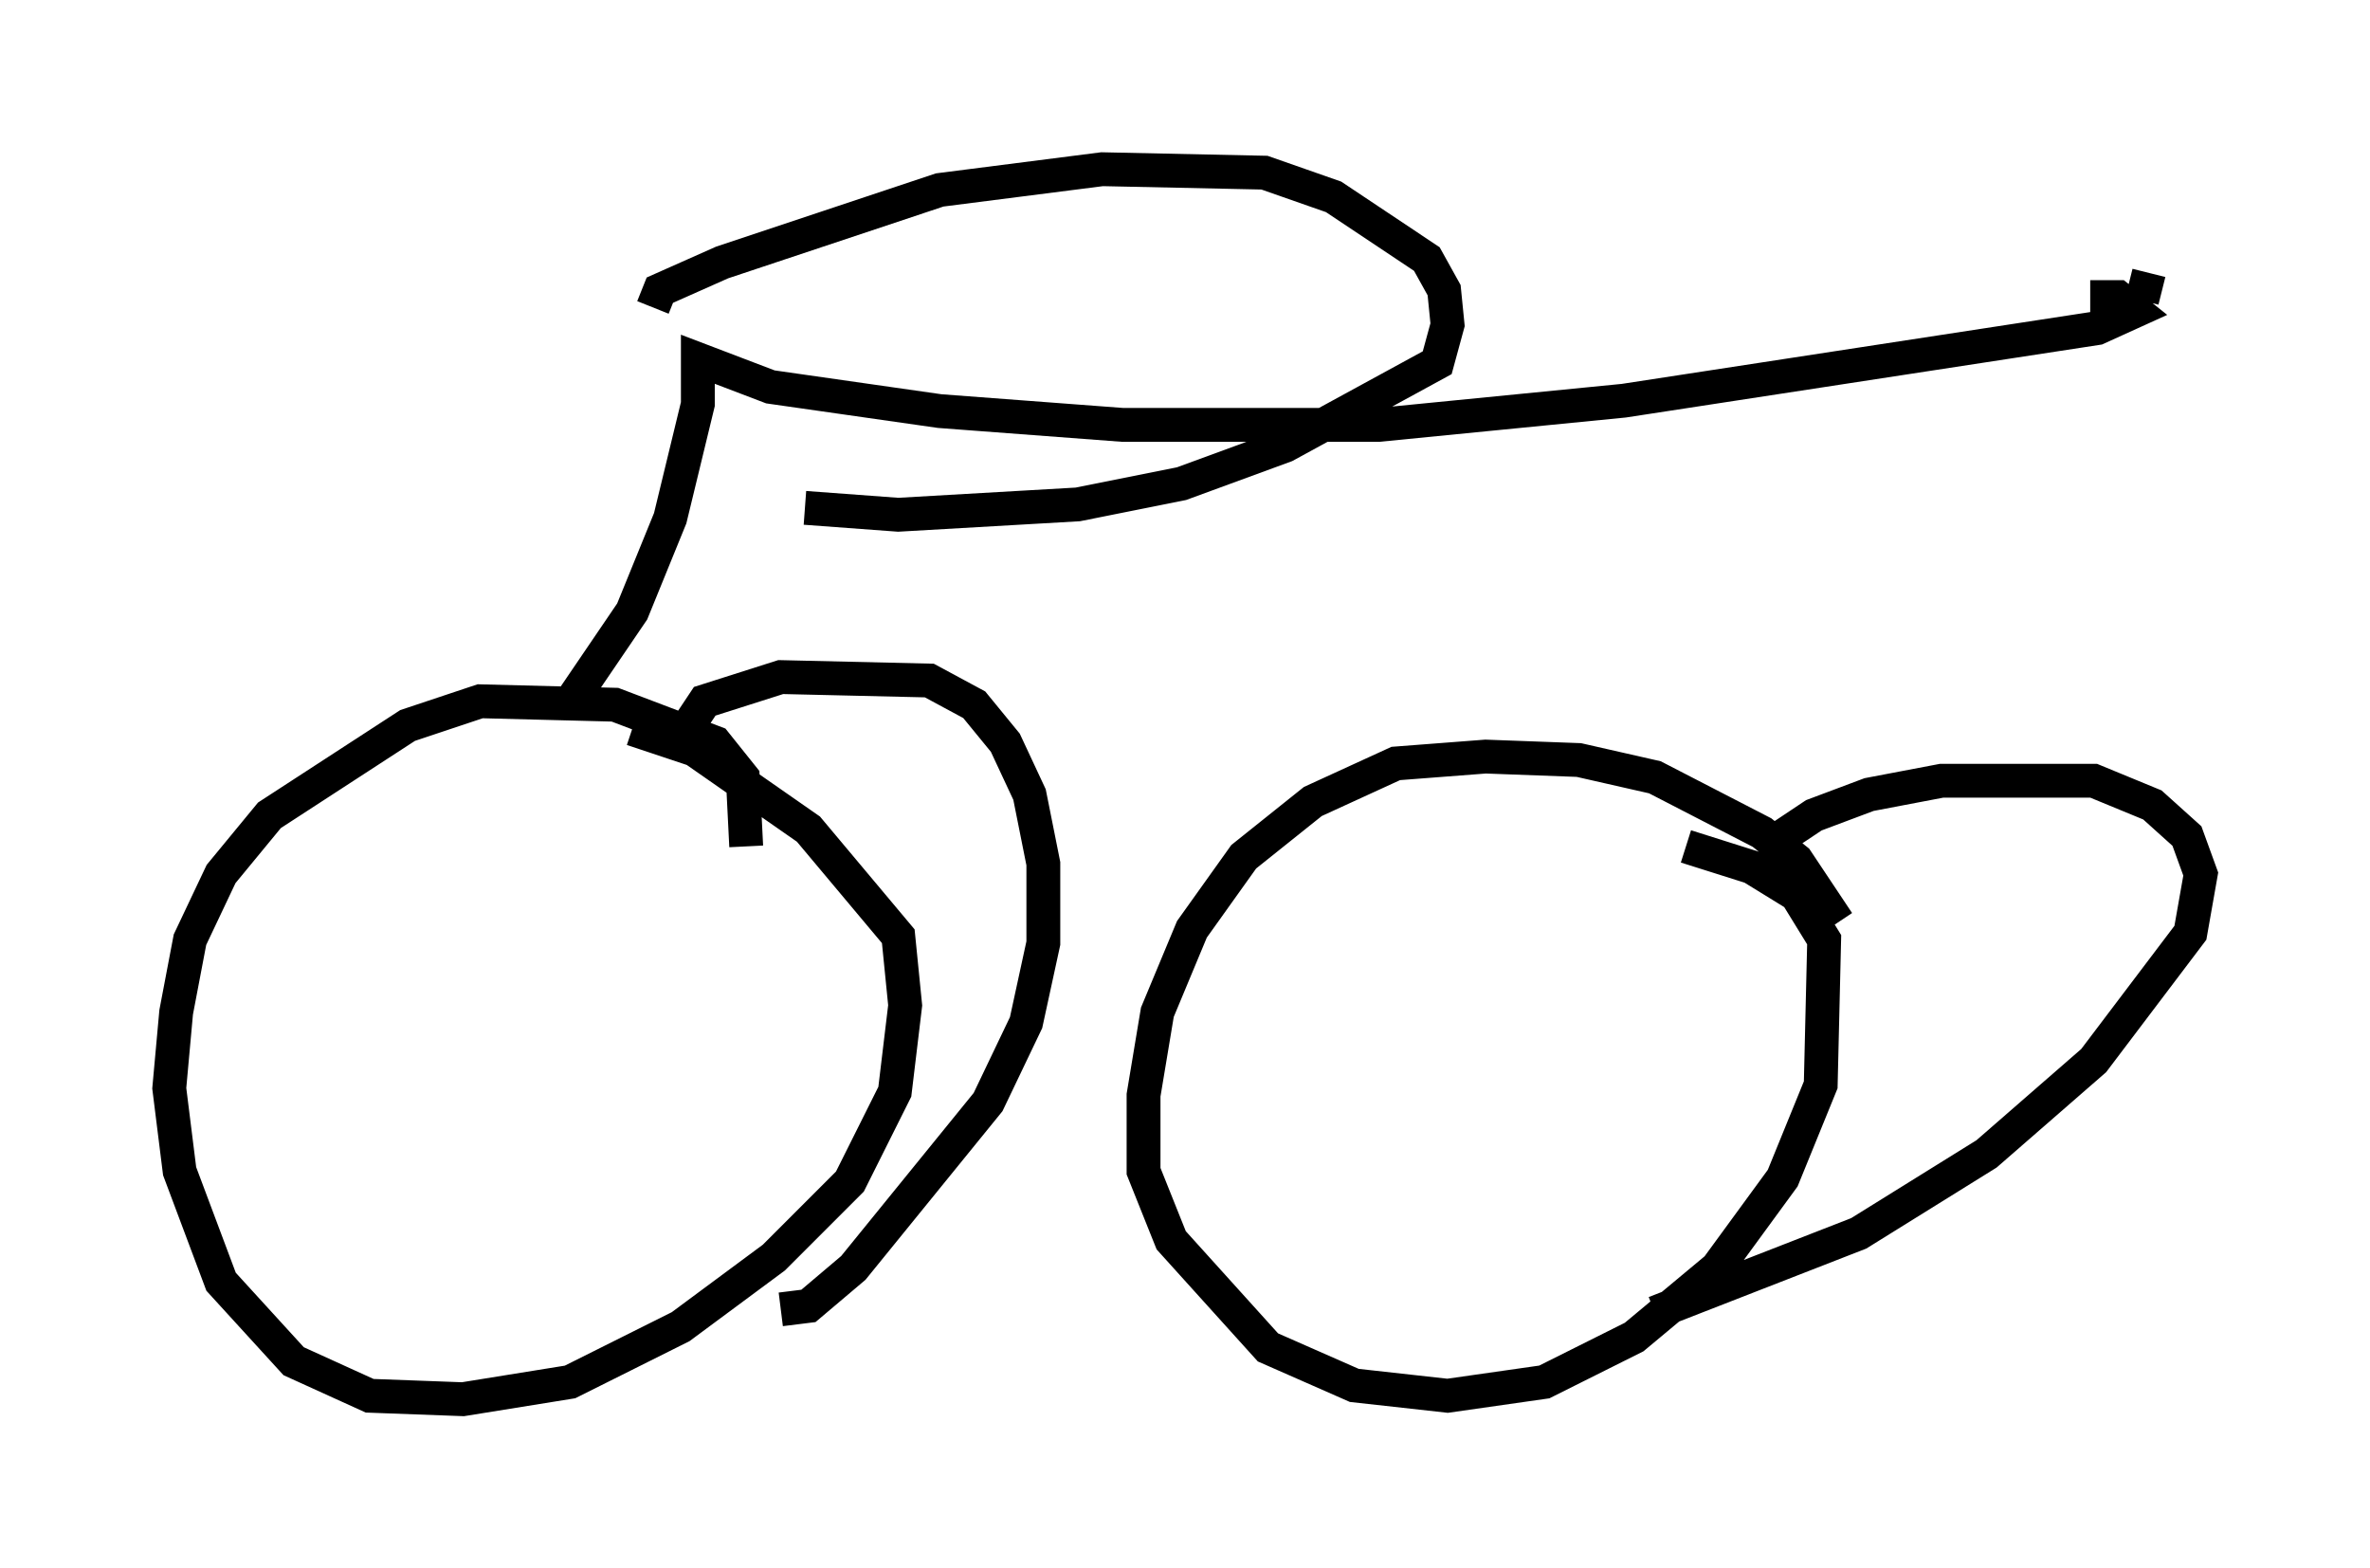 <?xml version="1.0" encoding="utf-8" ?>
<svg baseProfile="full" height="46.342" version="1.1" width="70.026" xmlns="http://www.w3.org/2000/svg" xmlns:ev="http://www.w3.org/2001/xml-events" xmlns:xlink="http://www.w3.org/1999/xlink"><defs /><rect fill="white" height="46.342" width="70.026" x="0" y="0" /><path d="M21.129, 25.927 m0.919, -0.919 l-0.102, -2.042 -0.817, -1.021 l-2.96, -1.123 -3.981, -0.102 l-2.144, 0.715 -4.083, 2.654 l-1.429, 1.735 -0.919, 1.94 l-0.408, 2.144 -0.204, 2.246 l0.306, 2.45 1.225, 3.267 l2.144, 2.348 2.246, 1.021 l2.756, 0.102 3.165, -0.51 l3.267, -1.633 2.756, -2.042 l2.246, -2.246 1.327, -2.654 l0.306, -2.552 -0.204, -2.042 l-2.654, -3.165 -3.369, -2.348 l-1.838, -0.613 m35.627, 5.717 l-1.225, -1.838 -1.021, -0.817 l-3.165, -1.633 -2.246, -0.51 l-2.756, -0.102 -2.654, 0.204 l-2.45, 1.123 -2.042, 1.633 l-1.531, 2.144 -1.021, 2.45 l-0.408, 2.45 0.0, 2.246 l0.817, 2.042 2.858, 3.165 l2.552, 1.123 2.756, 0.306 l2.858, -0.408 2.654, -1.327 l2.45, -2.042 1.94, -2.654 l1.123, -2.756 0.102, -4.288 l-0.817, -1.327 -1.327, -0.817 l-1.94, -0.613 m-29.4, -3.675 l0.408, -0.613 2.246, -0.715 l4.39, 0.102 1.327, 0.715 l0.919, 1.123 0.715, 1.531 l0.408, 2.042 0.0, 2.348 l-0.51, 2.348 -1.123, 2.348 l-3.981, 4.9 -1.327, 1.123 l-0.817, 0.102 m29.4, -13.475 l0.204, -0.51 0.919, -0.613 l1.633, -0.613 2.144, -0.408 l4.492, 0.0 1.735, 0.715 l1.021, 0.919 0.408, 1.123 l-0.306, 1.735 -2.858, 3.777 l-3.165, 2.756 -3.777, 2.348 l-6.023, 2.348 m-31.952, -18.171 l1.735, -2.552 1.123, -2.756 l0.817, -3.369 0.0, -1.327 l2.144, 0.817 5.002, 0.715 l5.41, 0.408 7.554, 0.0 l7.248, -0.715 13.986, -2.144 l1.123, -0.51 -0.51, -0.408 l-0.817, 0.0 m-42.467, 0.306 l0.204, -0.51 1.838, -0.817 l6.431, -2.144 4.798, -0.613 l4.798, 0.102 2.042, 0.715 l2.756, 1.838 0.51, 0.919 l0.102, 1.021 -0.306, 1.123 l-4.492, 2.45 -3.063, 1.123 l-3.063, 0.613 -5.308, 0.306 l-2.756, -0.204 m39.507, -6.125 l0.204, -0.817 " fill="none" stroke="black" stroke-width="1" /></svg>